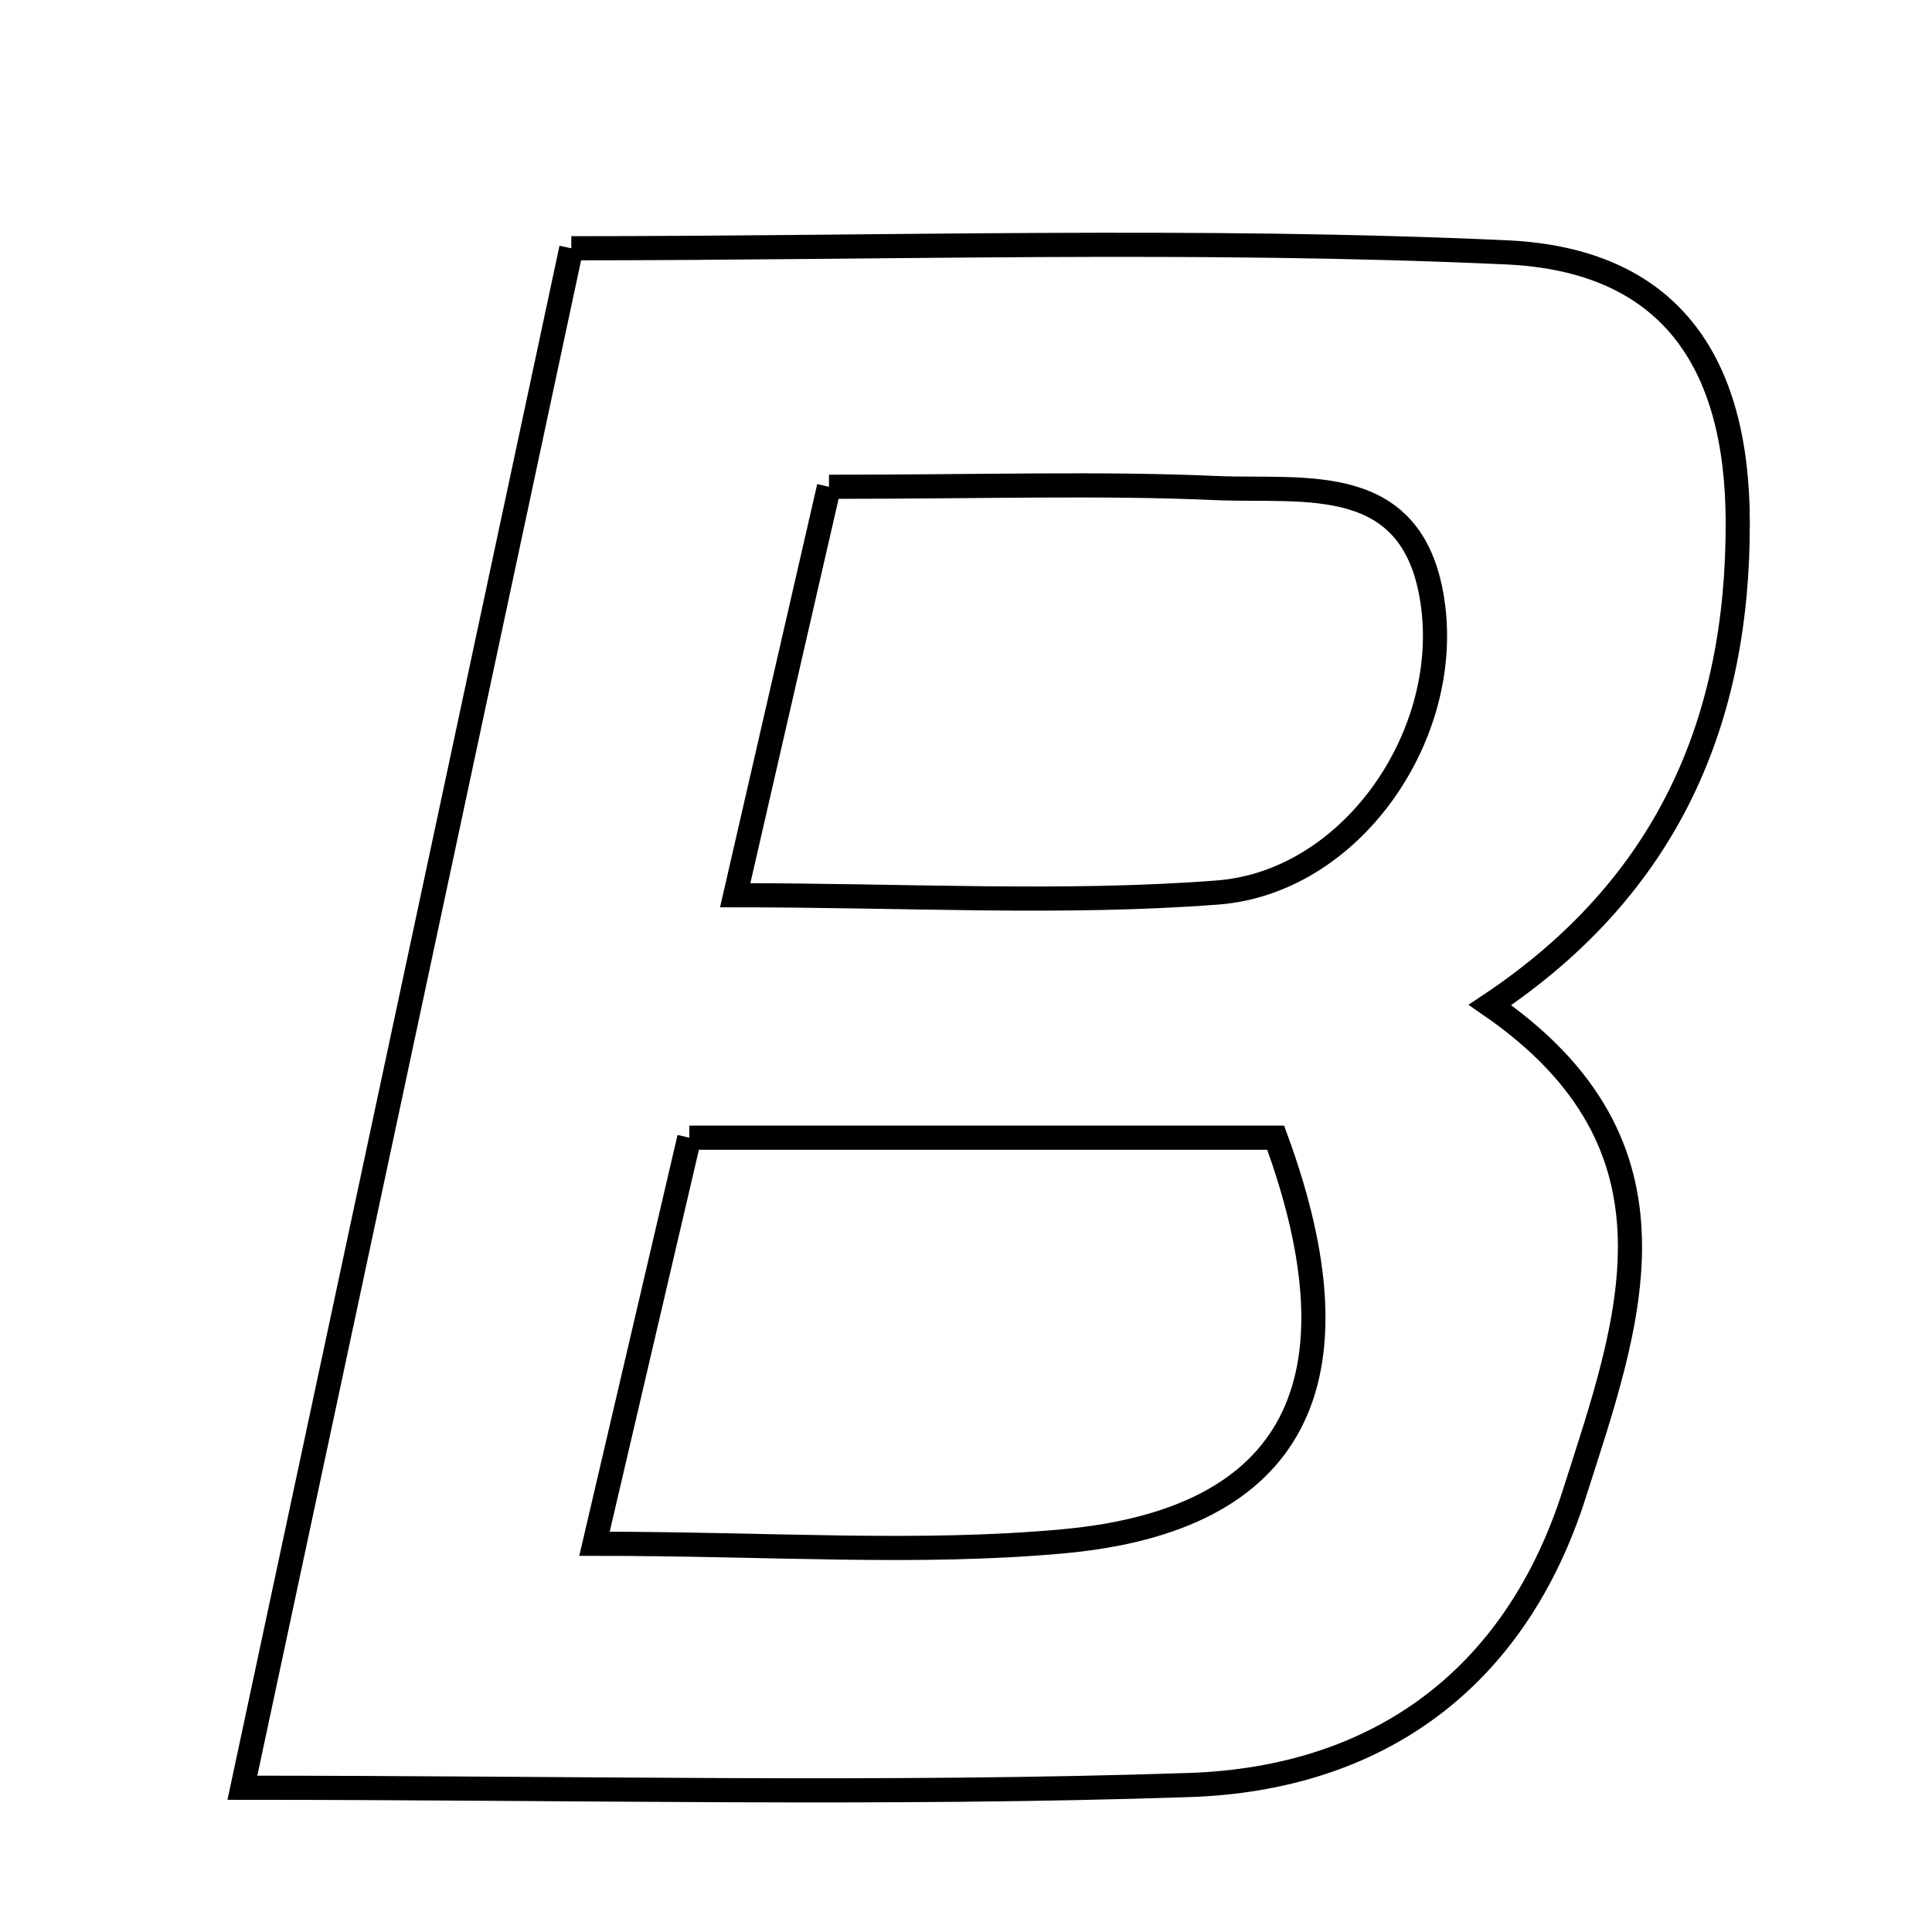 <svg xmlns="http://www.w3.org/2000/svg" viewBox="0.0 0.0 24.0 24.0" height="200px" width="200px"><path fill="none" stroke="black" stroke-width=".3" stroke-opacity="1.0"  filling="0" d="M7.097 3.084 C11.005 3.084 14.867 2.959 18.716 3.135 C20.728 3.228 21.581 4.474 21.587 6.479 C21.595 8.946 20.725 11.006 18.509 12.484 C21.068 14.248 20.235 16.429 19.556 18.559 C18.819 20.872 17.102 22.097 14.773 22.174 C10.999 22.3 7.219 22.208 3.011 22.208 C4.414 15.642 5.728 9.491 7.097 3.084"></path>
<path fill="none" stroke="black" stroke-width=".3" stroke-opacity="1.0"  filling="0" d="M10.298 6.047 C12.219 6.047 13.668 5.999 15.112 6.063 C16.217 6.111 17.588 5.844 17.803 7.533 C18.013 9.178 16.767 10.962 15.124 11.087 C13.213 11.234 11.281 11.121 9.133 11.121 C9.545 9.328 9.903 7.766 10.298 6.047"></path>
<path fill="none" stroke="black" stroke-width=".3" stroke-opacity="1.0"  filling="0" d="M8.563 14.133 C11.108 14.133 13.503 14.133 15.847 14.133 C16.964 17.171 16.083 18.881 13.215 19.146 C11.406 19.313 9.569 19.177 7.385 19.177 C7.849 17.19 8.196 15.708 8.563 14.133"></path></svg>